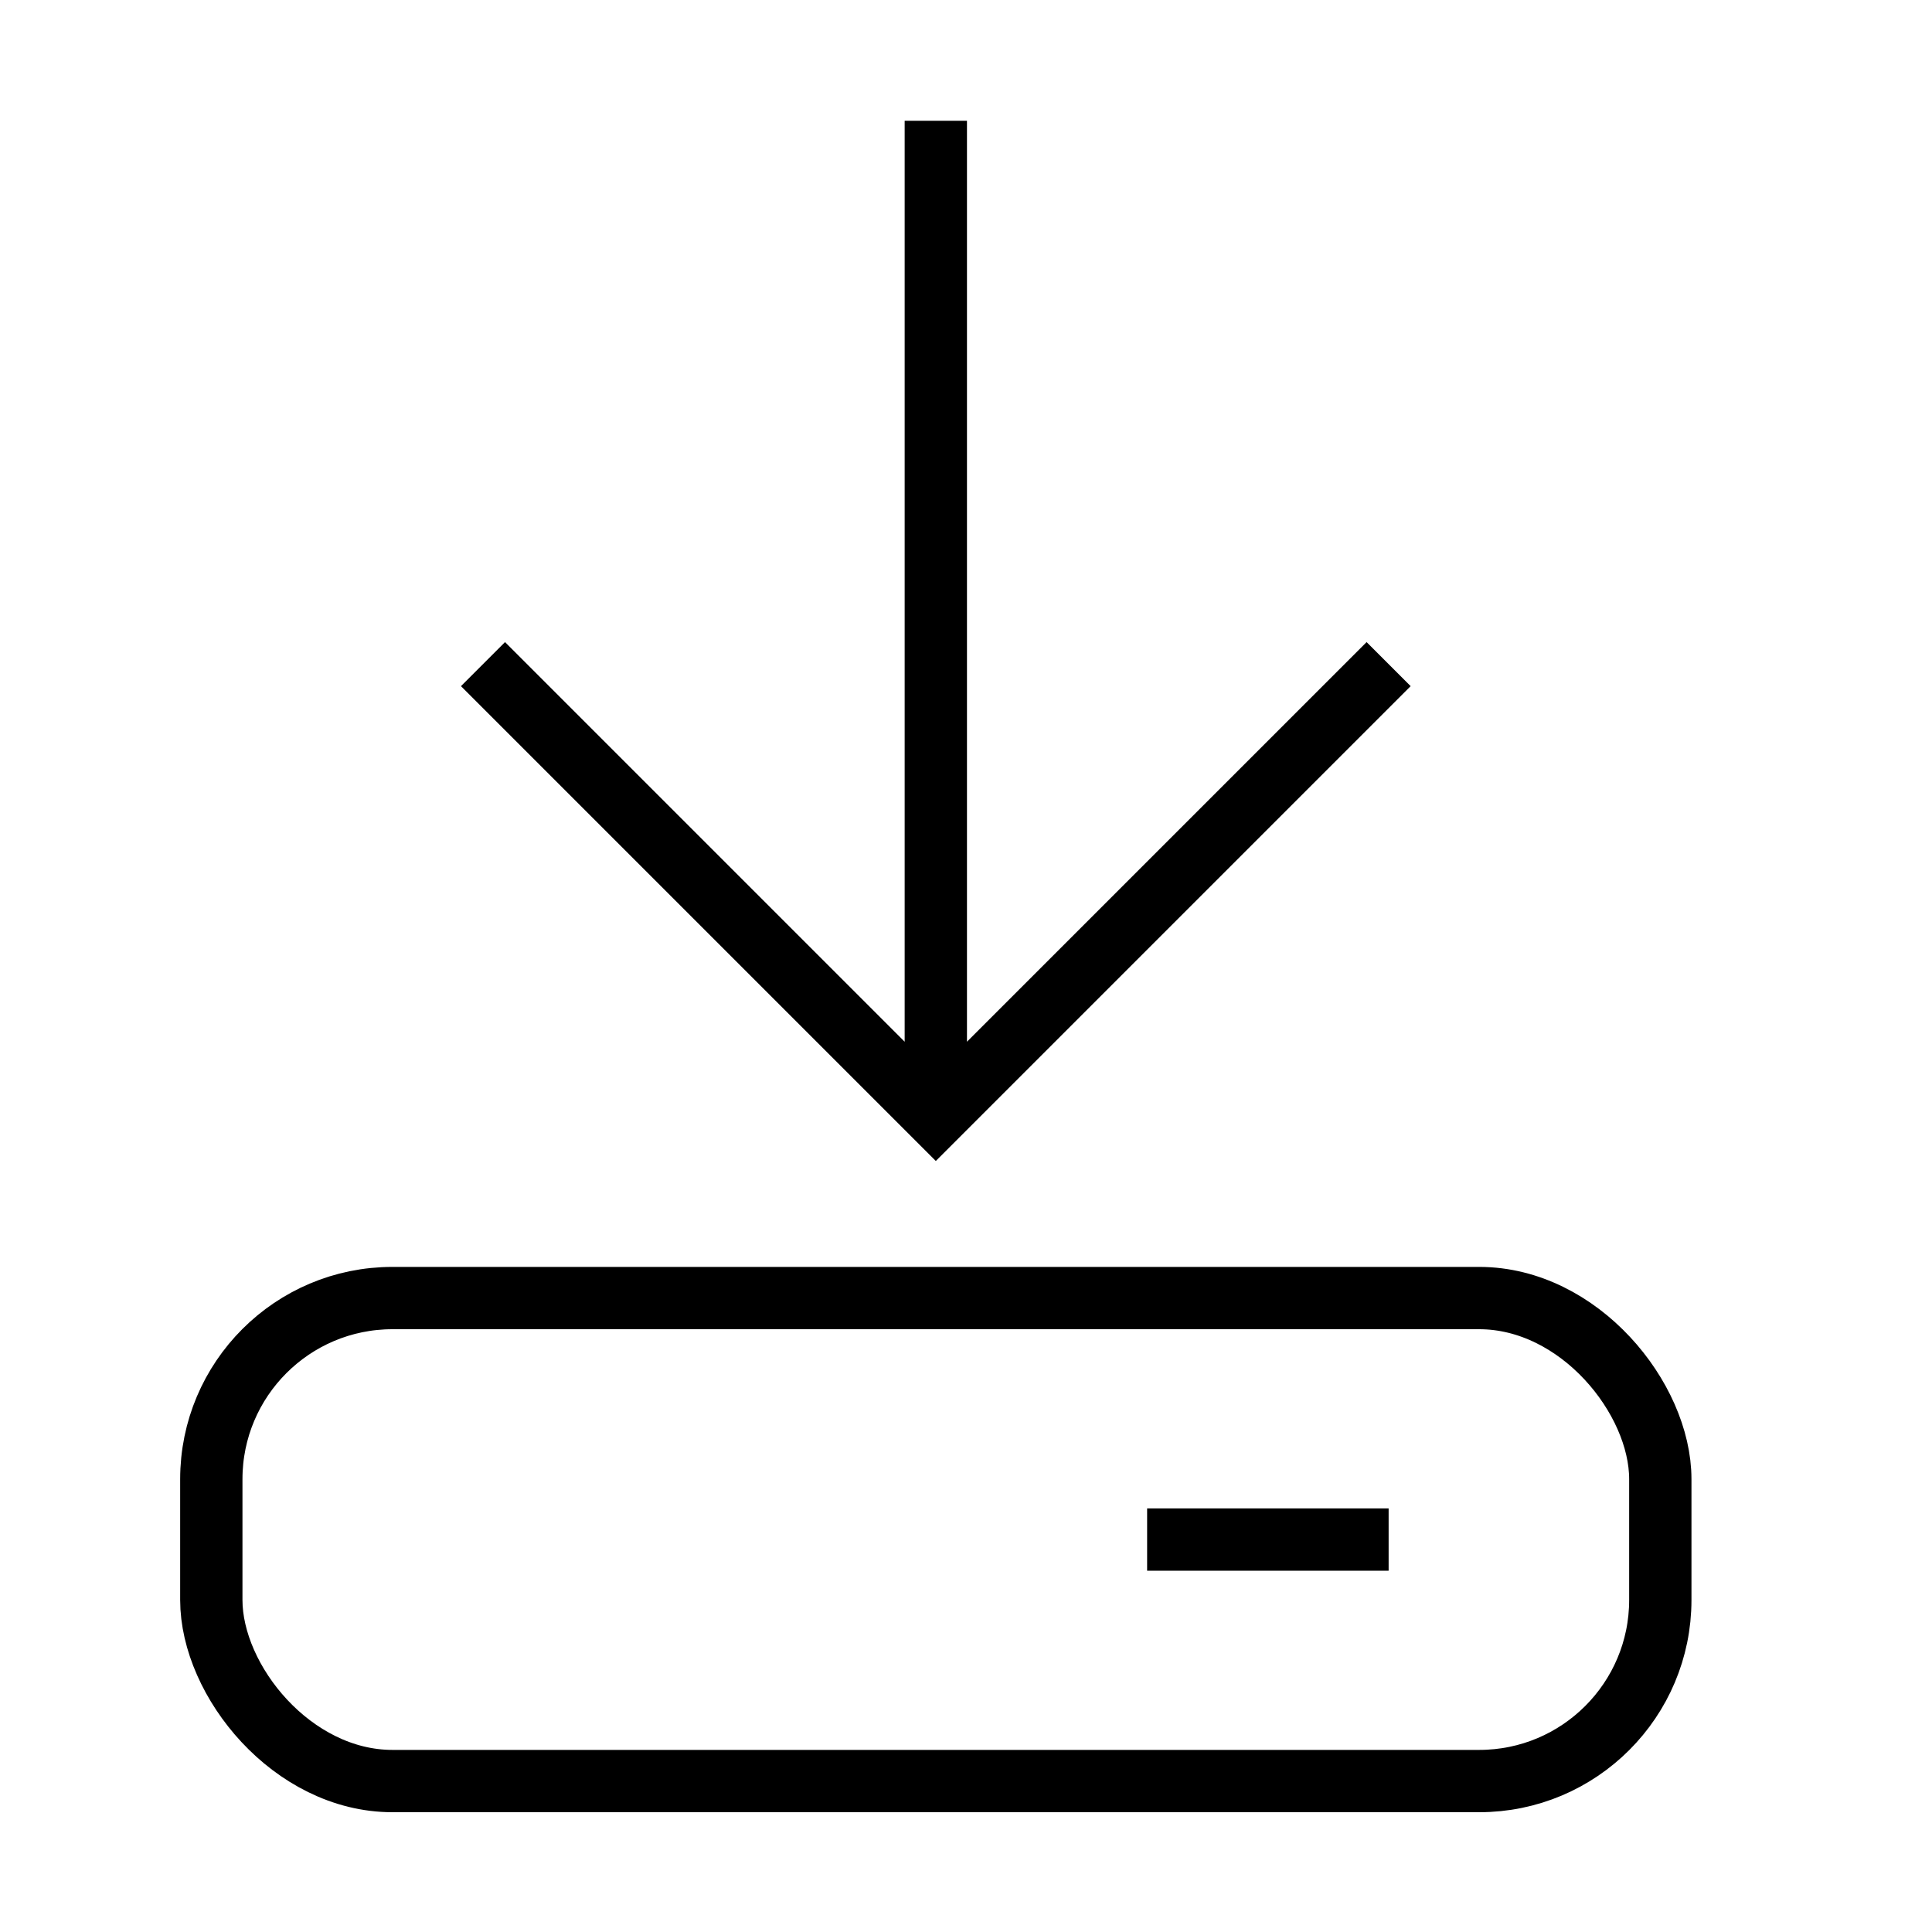 <?xml version="1.0" encoding="utf-8"?>
<svg xmlns="http://www.w3.org/2000/svg"
     xmlns:xlink="http://www.w3.org/1999/xlink"
     x="0" y="0" width="32" height="32" viewBox="0 0 32 32">
  <style>
    g {
      fill: none;
      stroke: #000;
      stroke-width: 1.032;
    }
    #hihglighttext:target + g {
      stroke: #fff;
    }
    #highlight:target ~ g {
      stroke: #0082f0;
    }
    #highlight:target ~ g > rect {
      fill: #bcf5ff;
    }
  </style>
  <g id="highlight"/>
  <g id="highlighttext"/>
	<g>
	  <rect x="3.5" y="21.5" width="24" height="8"  rx="3" ry="3"/>
	  <path d="M 19,25.5 h4"/>
	  <path d="M 15.5,2 v16   M 8,11   l 7.5,7.5   l 7.5,-7.5"/>
	</g>
</svg>